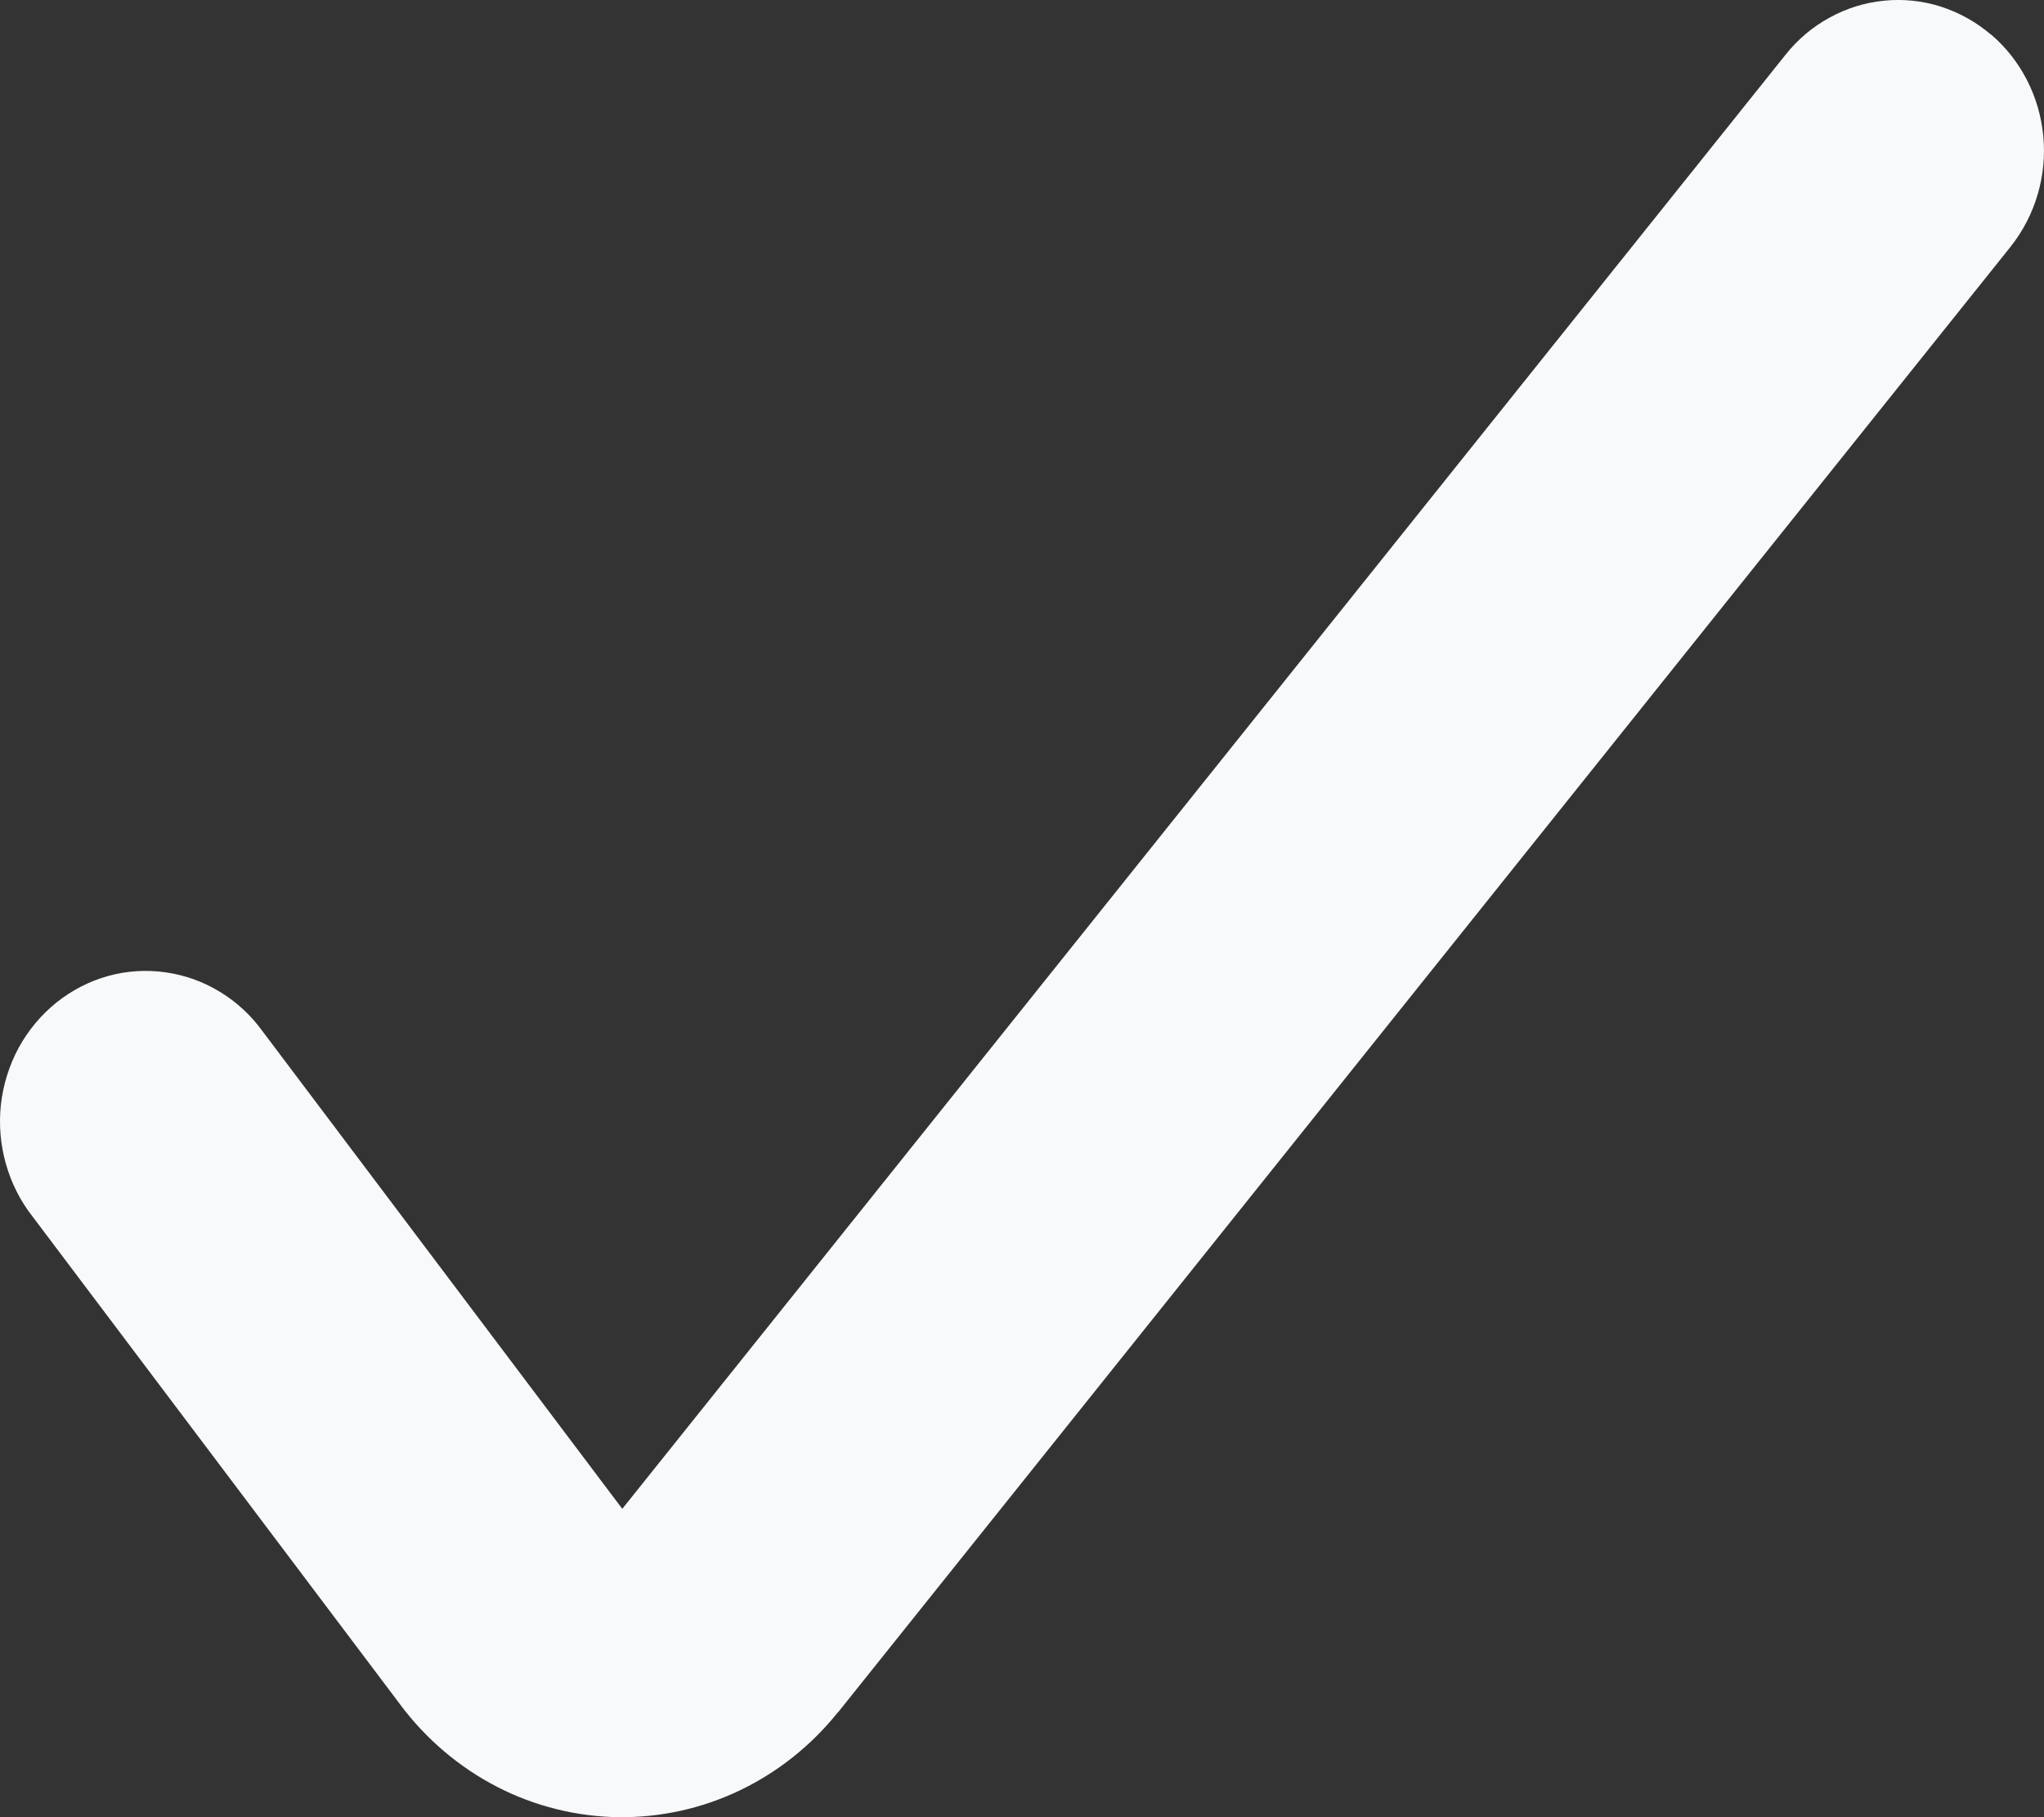 <svg width="18" height="16" viewBox="0 0 18 16" fill="none" xmlns="http://www.w3.org/2000/svg">
    <rect x="0" y="0" width="18" height="16" fill="#333333" stroke="none"/>
    <path fill-rule="evenodd" clip-rule="evenodd"
        d="M17.534 0.304C17.664 0.415 17.771 0.551 17.85 0.705C17.929 0.859 17.978 1.028 17.994 1.201C18.01 1.374 17.993 1.549 17.943 1.716C17.894 1.882 17.813 2.037 17.706 2.172L7.379 15.078L7.375 15.081C7.141 15.372 6.846 15.606 6.513 15.765C6.18 15.924 5.816 16.004 5.449 16C5.076 15.995 4.709 15.904 4.376 15.732C4.043 15.56 3.751 15.312 3.524 15.008L3.522 15.005L0.288 10.713C0.18 10.576 0.1 10.418 0.052 10.248C0.004 10.079 -0.011 9.901 0.008 9.725C0.028 9.55 0.081 9.38 0.164 9.226C0.248 9.072 0.361 8.937 0.496 8.828C0.631 8.72 0.785 8.64 0.95 8.594C1.115 8.548 1.288 8.537 1.457 8.561C1.627 8.585 1.79 8.643 1.937 8.733C2.085 8.823 2.213 8.942 2.315 9.084L5.48 13.285L15.724 0.482C15.831 0.347 15.963 0.236 16.112 0.155C16.261 0.073 16.424 0.022 16.593 0.006C16.76 -0.011 16.93 0.007 17.091 0.058C17.252 0.11 17.402 0.193 17.532 0.304H17.534Z"
        fill="#F8F9FA" />
</svg>